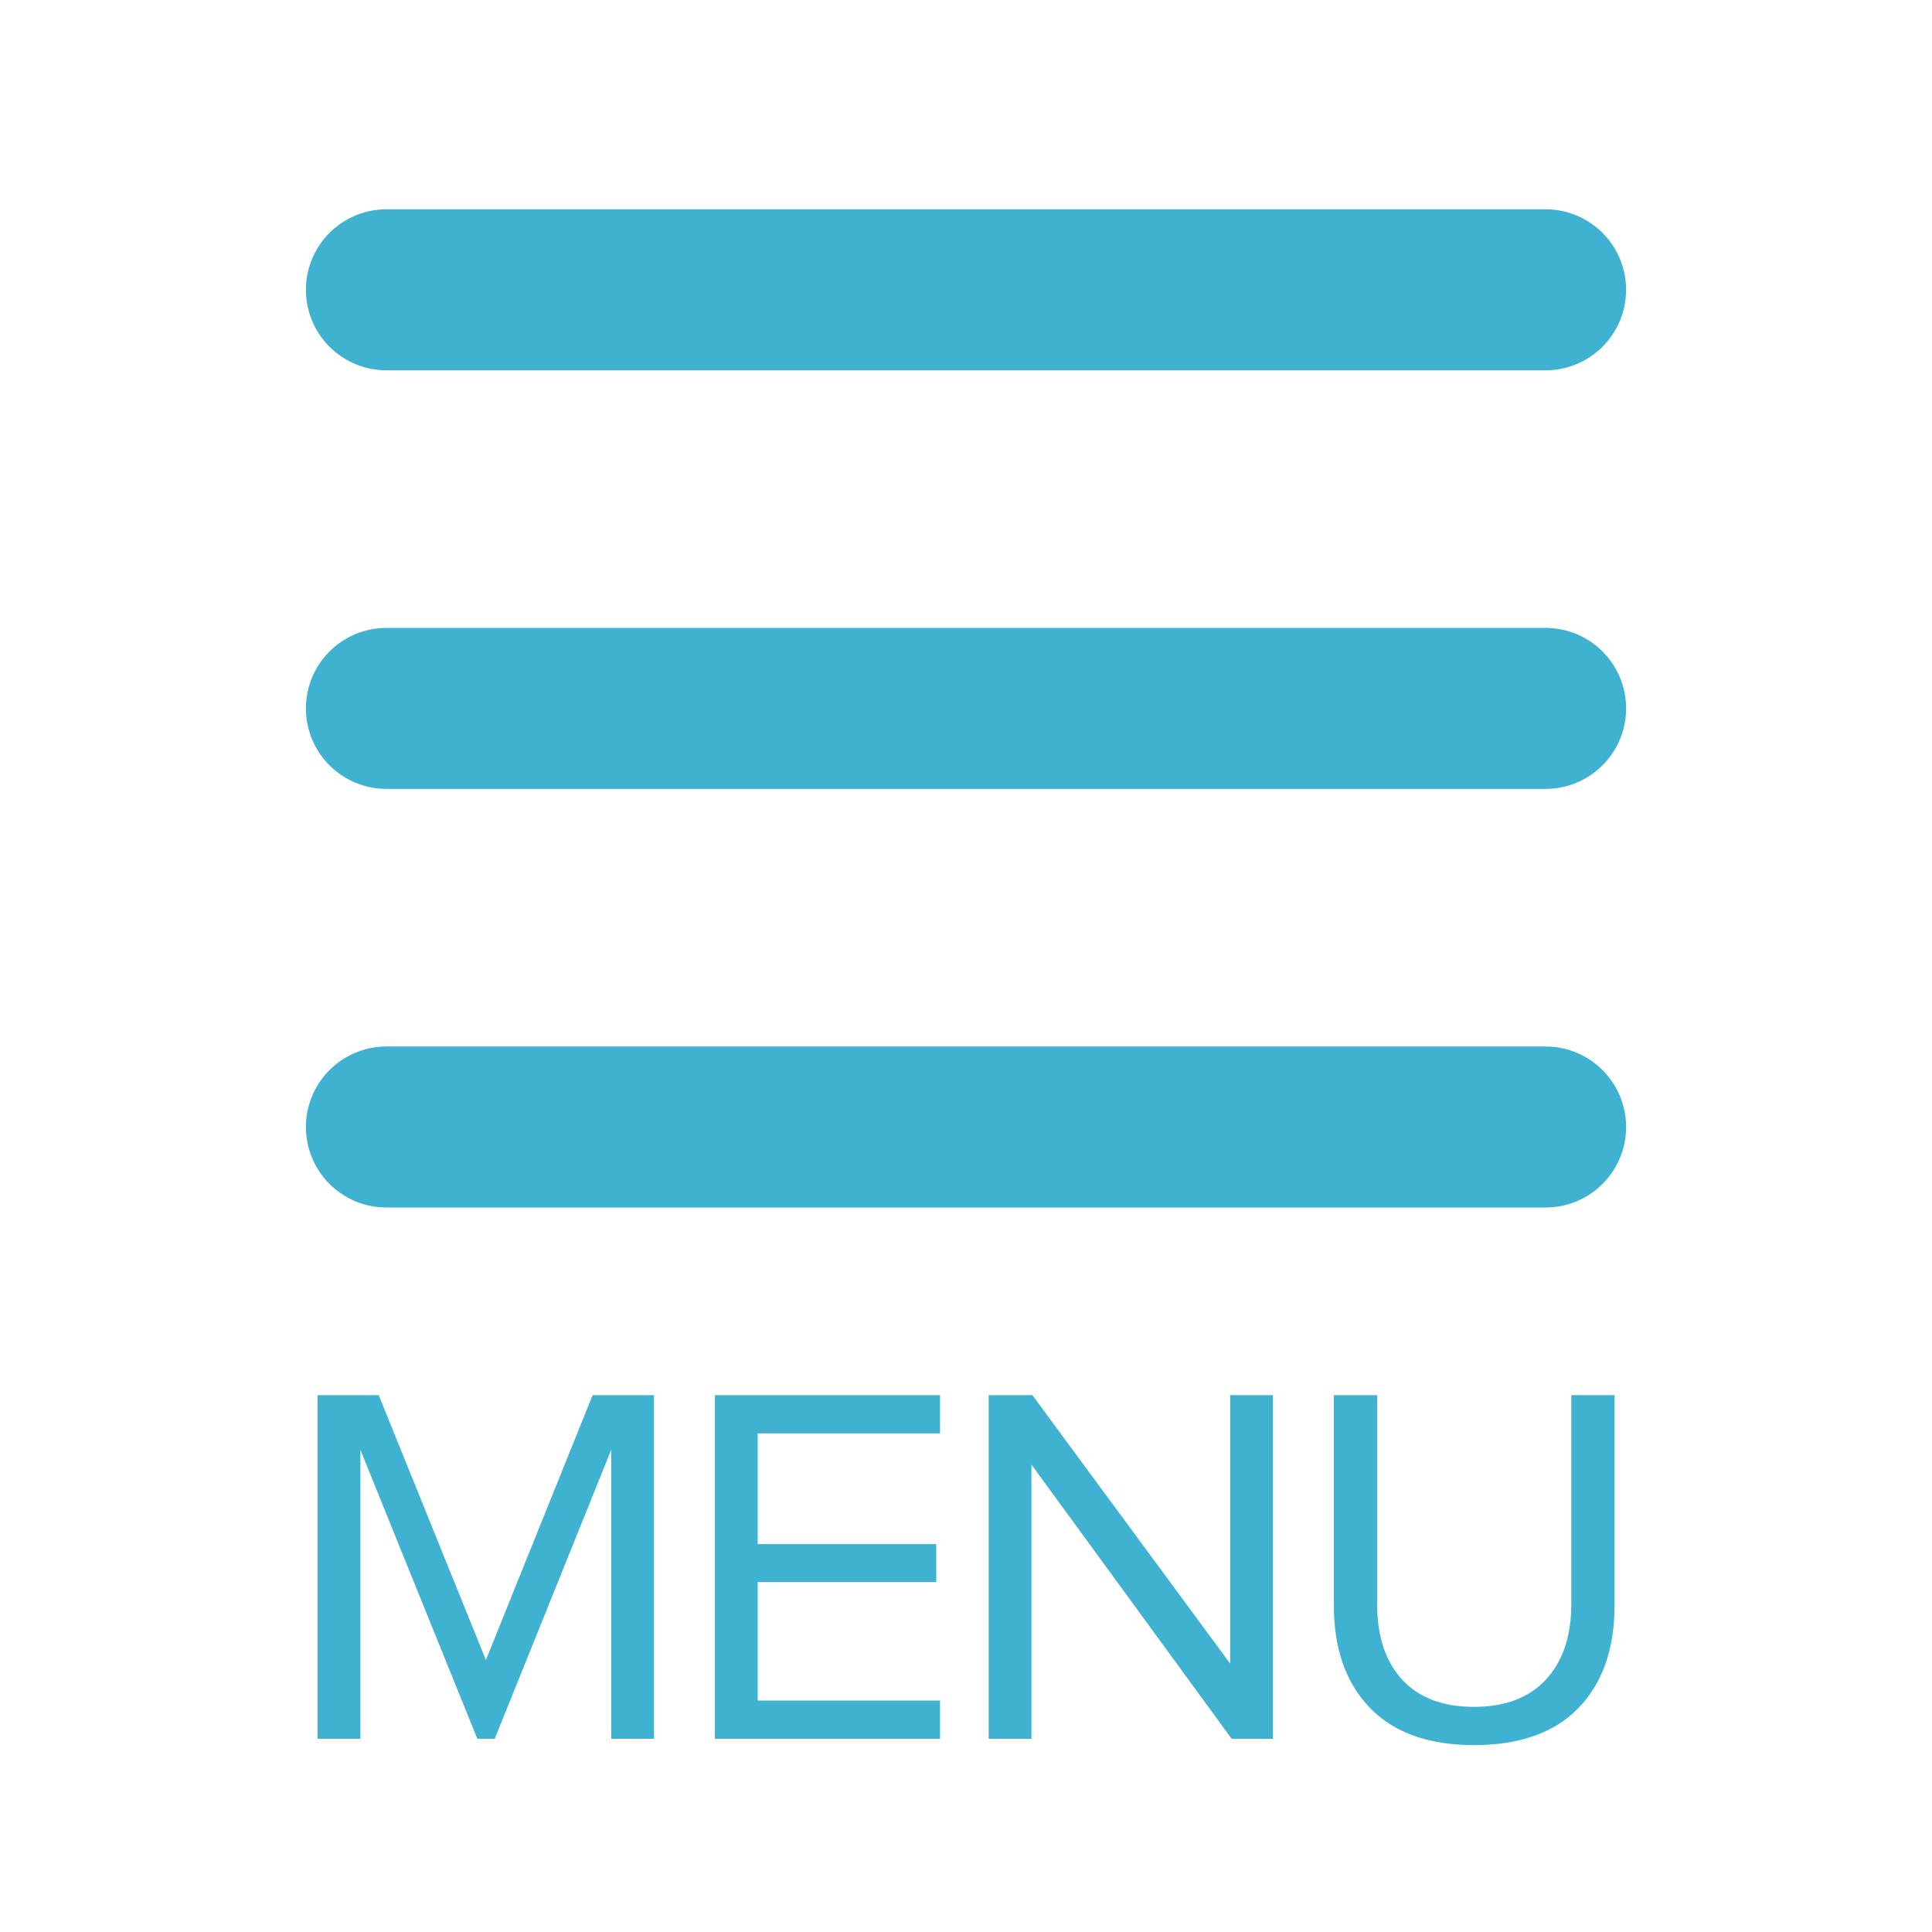 <?xml version="1.0" encoding="UTF-8"?>
<svg width="30px" height="30px" viewBox="0 0 30 30" version="1.1" xmlns="http://www.w3.org/2000/svg" xmlns:xlink="http://www.w3.org/1999/xlink">
    <!-- Generator: sketchtool 53 (72520) - https://sketchapp.com -->
    <title>404D88AE-EB2D-42A6-BB26-08DEB562F38E</title>
    <desc>Created with sketchtool.</desc>
    <defs>
        <linearGradient x1="50%" y1="32.687%" x2="50%" y2="96.426%" id="linearGradient-1">
            <stop stop-color="#FFFFFF" offset="0%"></stop>
            <stop stop-color="#ECF1F5" offset="100%"></stop>
        </linearGradient>
        <rect id="path-2" x="0" y="0" width="375" height="48"></rect>
        <filter x="-1.5%" y="-11.5%" width="102.9%" height="145.8%" filterUnits="objectBoundingBox" id="filter-3">
            <feMorphology radius="6" operator="erode" in="SourceAlpha" result="shadowSpreadOuter1"></feMorphology>
            <feOffset dx="0" dy="13" in="shadowSpreadOuter1" result="shadowOffsetOuter1"></feOffset>
            <feGaussianBlur stdDeviation="5" in="shadowOffsetOuter1" result="shadowBlurOuter1"></feGaussianBlur>
            <feColorMatrix values="0 0 0 0 0.036   0 0 0 0 0.435   0 0 0 0 0.665  0 0 0 0.5 0" type="matrix" in="shadowBlurOuter1"></feColorMatrix>
        </filter>
    </defs>
    <g id="ponddy.ai" stroke="none" stroke-width="1" fill="none" fill-rule="evenodd">
        <g id="ponddy_menu" transform="translate(-287, -80)" fill-rule="nonzero">
            <g id="navbar" transform="translate(0, 73)">
                <g id="Rectangle">
                    <use fill="black" fill-opacity="1" filter="url(#filter-3)" xlink:href="#path-2"></use>
                    <use fill-opacity="0.9" fill="url(#linearGradient-1)" xlink:href="#path-2"></use>
                    <use fill="#FFFFFF" xlink:href="#path-2"></use>
                </g>
                <g id="menu-n" transform="translate(286.932, 7)">
                    <path d="M6.068,4.5 L24.068,4.5" id="Line-2" stroke="#3FB2D1" stroke-width="2.5" stroke-linecap="round"></path>
                    <path d="M6.068,11 L24.068,11" id="Line-2-Copy" stroke="#3FB2D1" stroke-width="2.5" stroke-linecap="round"></path>
                    <path d="M6.068,17.5 L24.068,17.5" id="Line-2-Copy-2" stroke="#3FB2D1" stroke-width="2.5" stroke-linecap="round"></path>
                    <path d="M5,27 L5,21.664 L5.949,21.664 L7.613,25.777 L9.27,21.664 L10.223,21.664 L10.223,27 L9.559,27 L9.559,22.512 L7.75,27 L7.48,27 L5.664,22.512 L5.664,27 L5,27 Z M11.169,27 L11.169,21.664 L14.665,21.664 L14.665,22.258 L11.833,22.258 L11.833,23.977 L14.606,23.977 L14.606,24.566 L11.833,24.566 L11.833,26.406 L14.665,26.406 L14.665,27 L11.169,27 Z M15.42,27 L15.42,21.664 L16.099,21.664 L19.17,25.832 L19.17,21.664 L19.834,21.664 L19.834,27 L19.193,27 L16.084,22.742 L16.084,27 L15.42,27 Z M20.78,24.93 L20.78,21.664 L21.452,21.664 L21.452,24.91 C21.452,25.408 21.581,25.798 21.84,26.08 C22.099,26.363 22.471,26.504 22.955,26.504 C23.44,26.504 23.813,26.362 24.075,26.078 C24.336,25.794 24.467,25.405 24.467,24.91 L24.467,21.664 L25.139,21.664 L25.139,24.922 C25.139,25.602 24.953,26.134 24.58,26.52 C24.208,26.905 23.666,27.098 22.955,27.098 C22.25,27.098 21.711,26.904 21.338,26.518 C20.966,26.131 20.78,25.602 20.78,24.93 Z" id="MENU" fill="#3FB2D1"></path>
                </g>
            </g>
        </g>
    </g>
</svg>